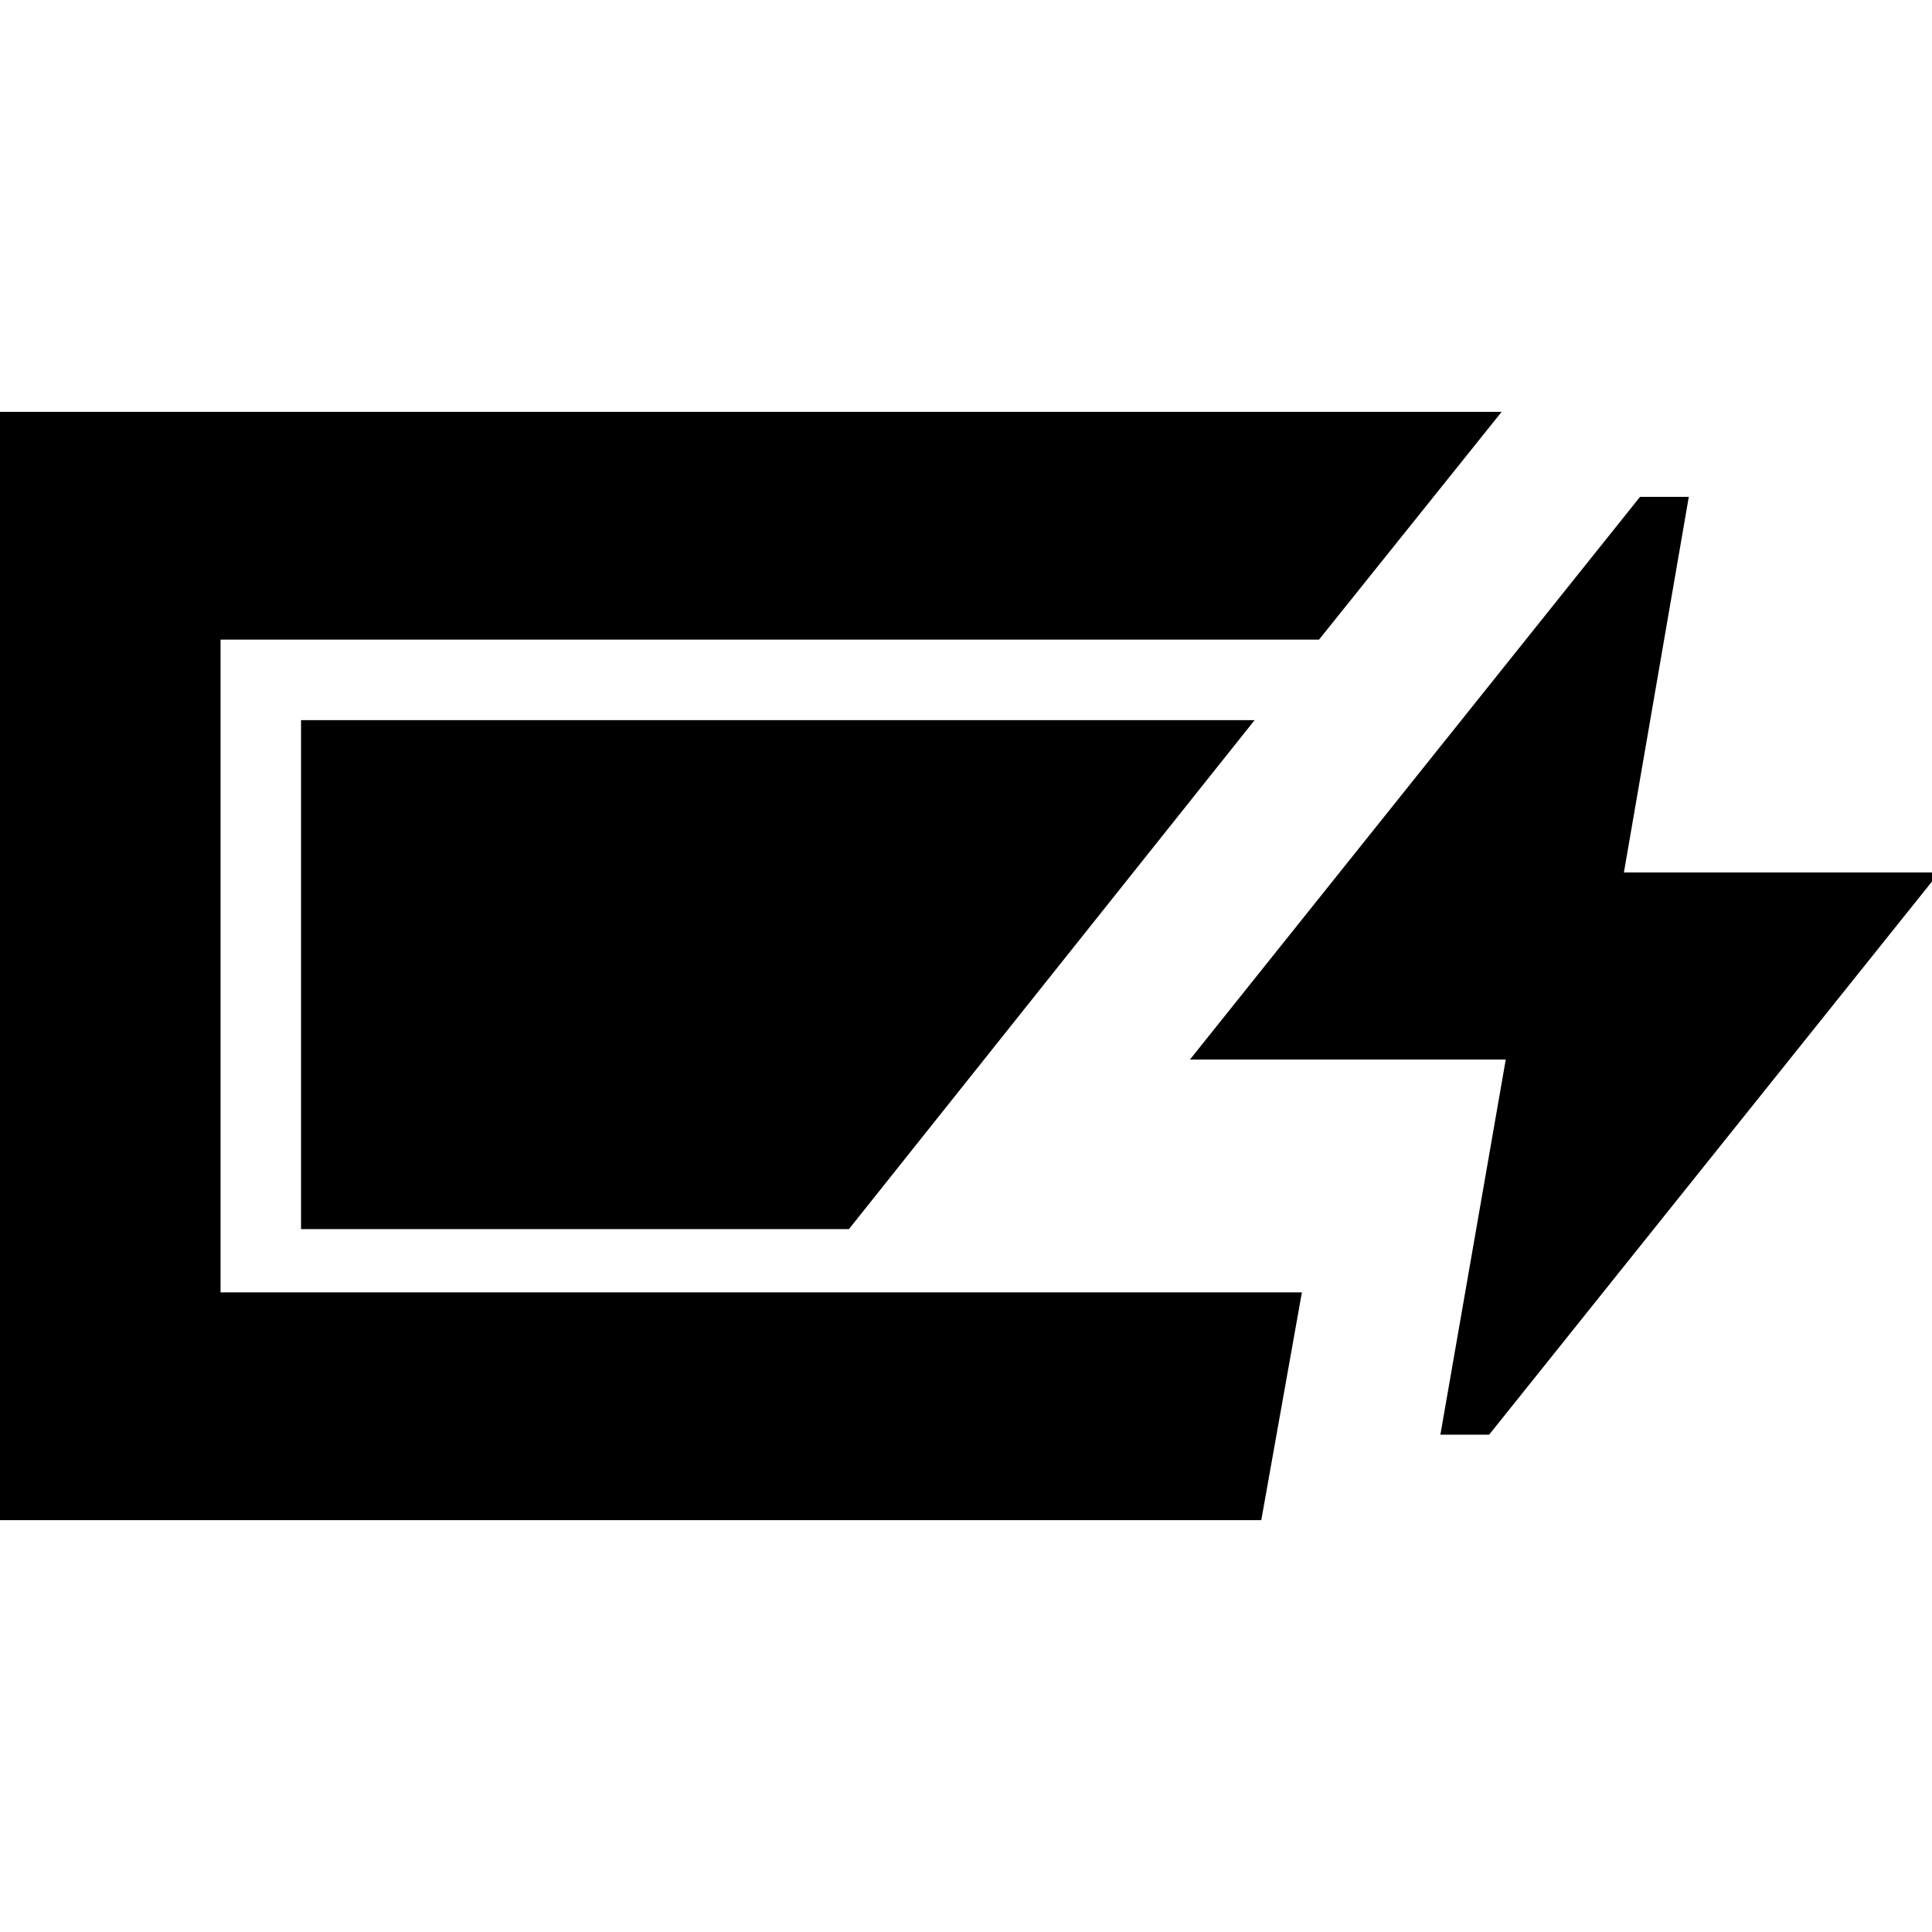 <svg xmlns="http://www.w3.org/2000/svg" height="24" viewBox="0 -960 960 960" width="24"><path d="M-3.59-204.65v-550.7h749.74l-90.74 113.18H109.59v324.34h537.32l-20.19 113.18H-3.59Zm719.31-42.48 32.48-186.39H591.28l223.63-279.59h24.24l-32.24 186.63h156.68L739.96-247.13h-24.24ZM149.59-349.26v-252.91h473.82L421.83-349.26H149.59Z"/></svg>